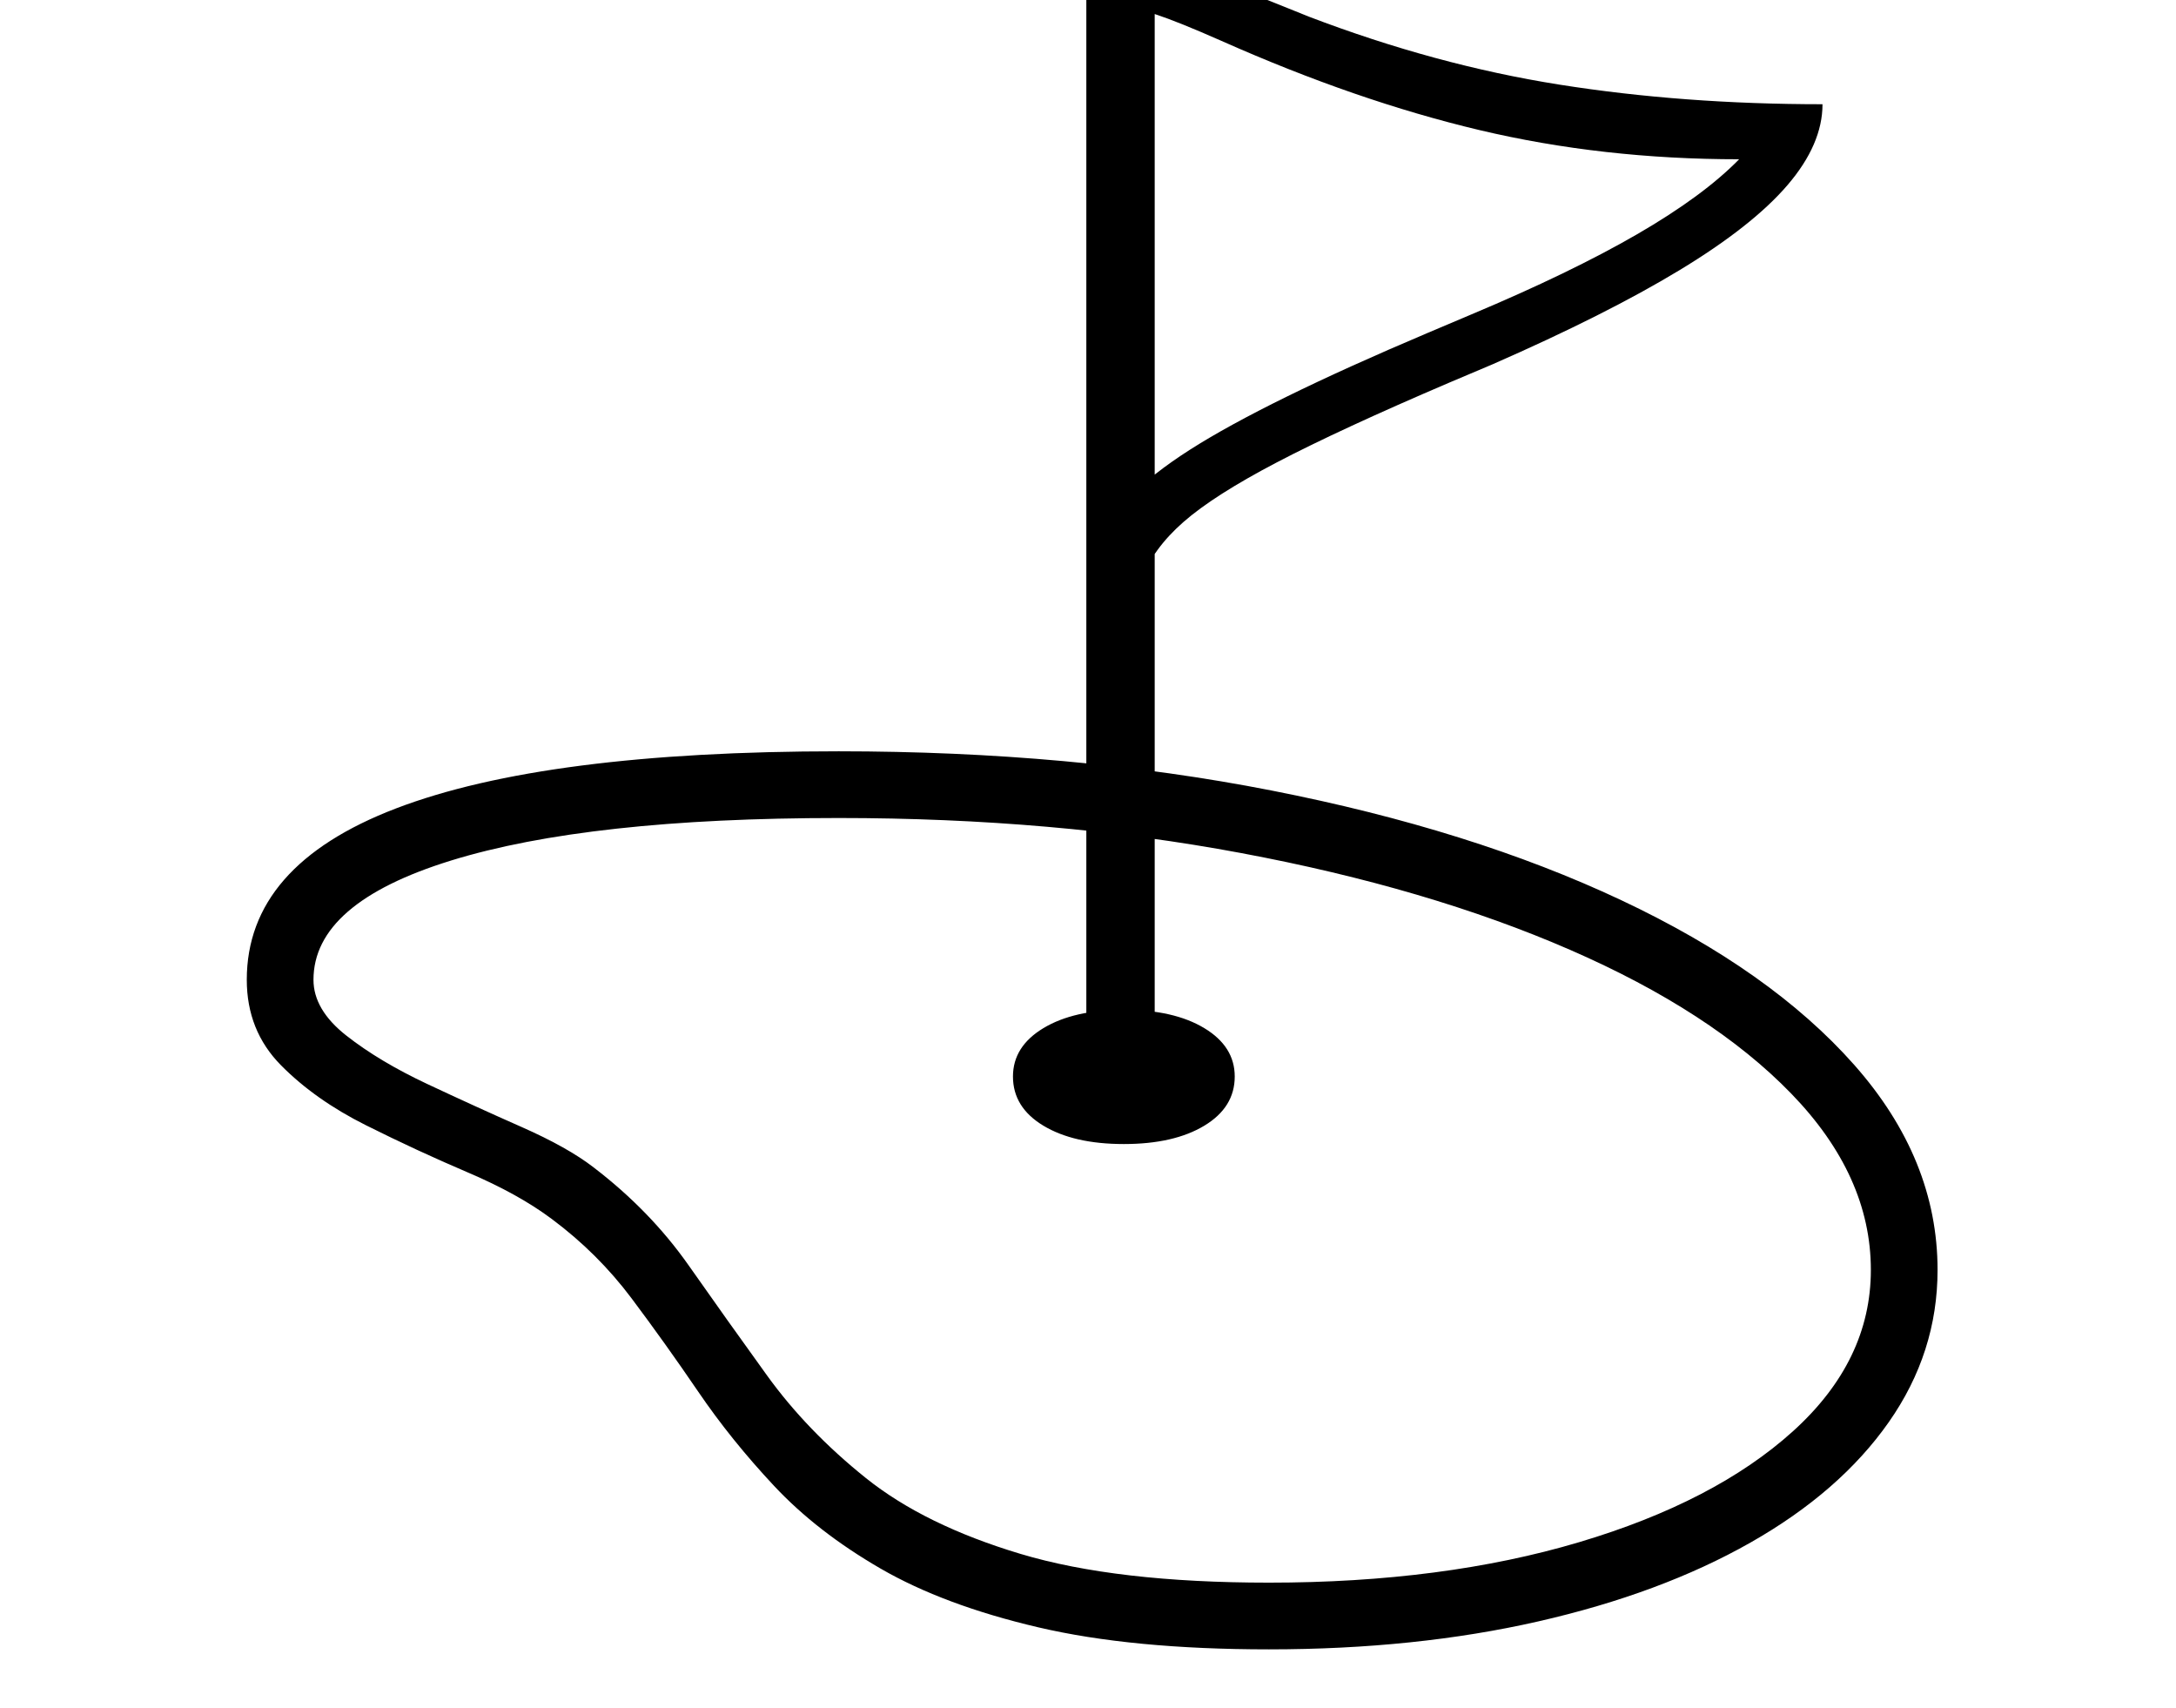 <svg xmlns="http://www.w3.org/2000/svg" viewBox="-10 0 2610 2048"><path d="M1512 1978q-164 0-277-26.5t-189-70.5-127.5-99-91-113-80-112-95.5-95q-40-30-101-56t-122-56.5-102-72-41-102.5q0-137 179-205.5T996 901q279 0 519 47t419.5 131.5T2214 1277t100 246q0 99-58.5 182.5t-166 144.5-254.5 94.5-323 33.5zm0-80q209 0 372-48.5t256.5-133T2234 1523q0-113-95.5-211.5T1873 1139t-394.5-116T996 981q-300 0-465 51t-165 143q0 36 39.5 67t97 58 113 51.5T702 1400q68 52 114 117.5t94 132 118.5 123 185.5 91 298 34.5zm-174-526q-60 0-96.5-22t-36.5-59q0-36 36.5-58t96.5-22 96.5 22 36.5 58q0 37-36.5 59t-96.5 22zm-45-90V-63q0-19 11-29t31-10 30 9.5 10 29.5v1345zm66-587-57-39q25-59 115-116.5T1703 399l52-22q119-50 198.5-96t122.5-90q-164 0-311.5-35T1455 49q-52-23-79.5-32T1334 6v-77q38 15 75.5 30.5T1485-10t75 30q152 58 300.5 81.5T2176 125q0 48-42 97t-129.5 102T1780 437l-52 22q-131 56-206.5 95.5t-112 71.5-50.5 69z"/></svg>